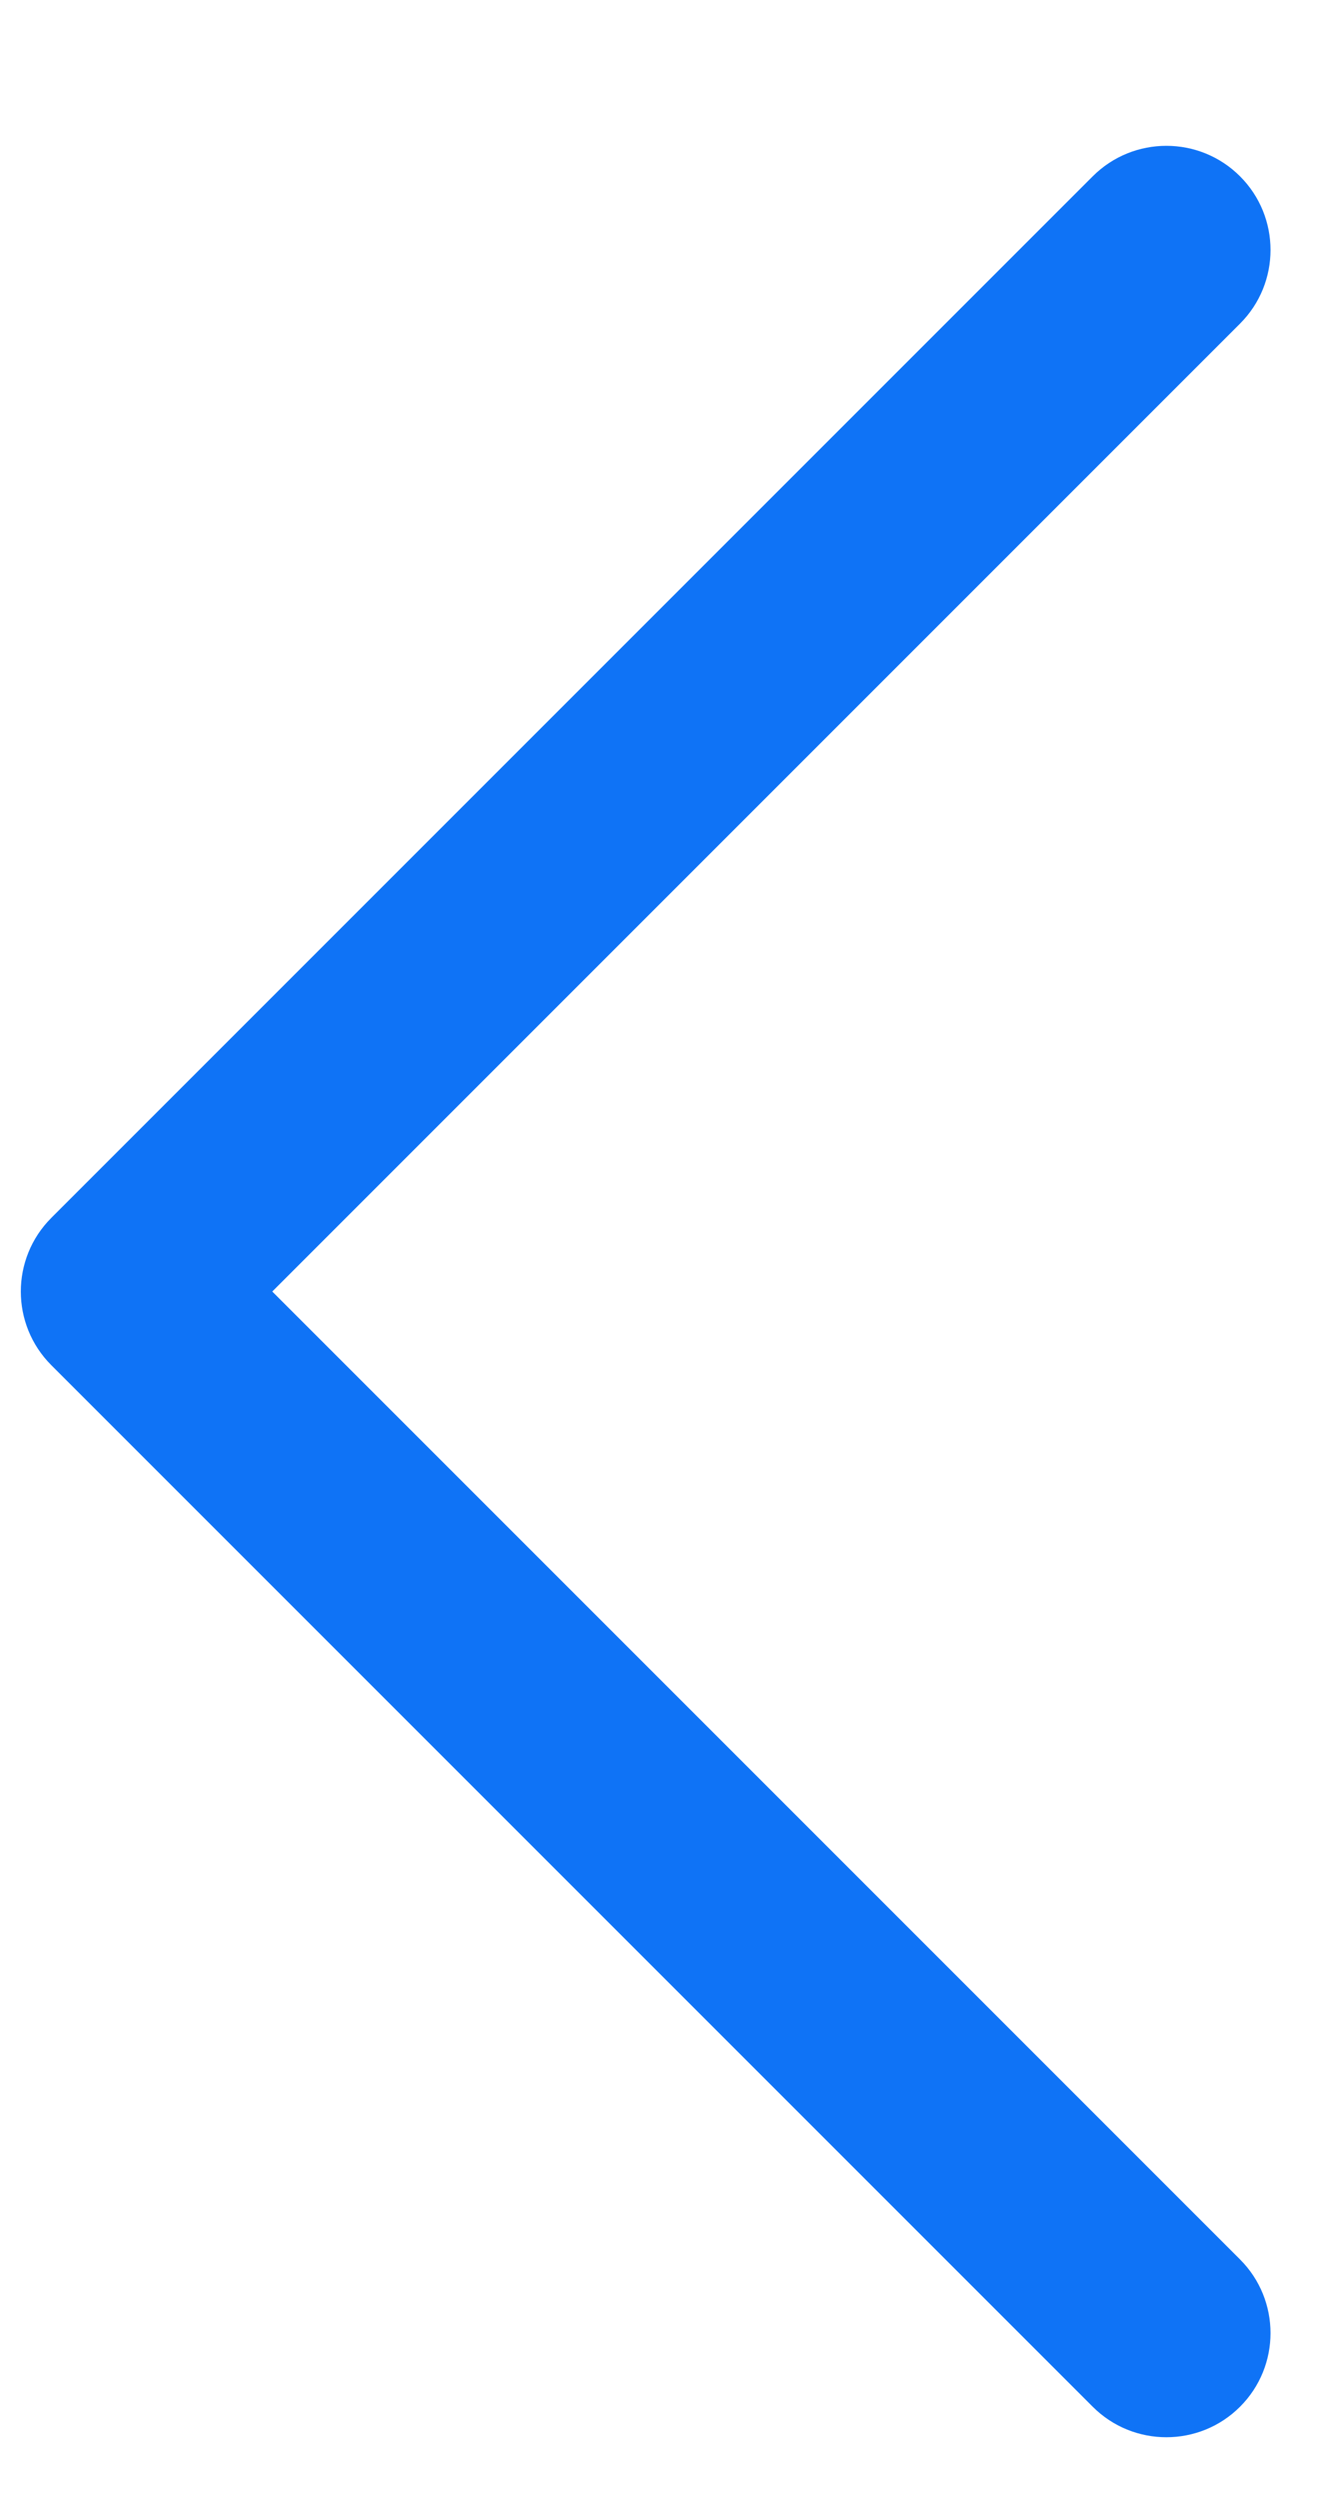 <svg width="8" height="15" viewBox="0 0 8 15" fill="none" xmlns="http://www.w3.org/2000/svg">
<path d="M0.125 7.75C0.125 7.59 0.186 7.43 0.308 7.308L6.558 1.058C6.802 0.814 7.198 0.814 7.442 1.058C7.686 1.302 7.686 1.698 7.442 1.942L1.634 7.75L7.442 13.558C7.686 13.802 7.686 14.198 7.442 14.442C7.198 14.686 6.802 14.686 6.558 14.442L0.308 8.192C0.186 8.07 0.125 7.91 0.125 7.75Z" fill="#0F73F6"/>
</svg>
